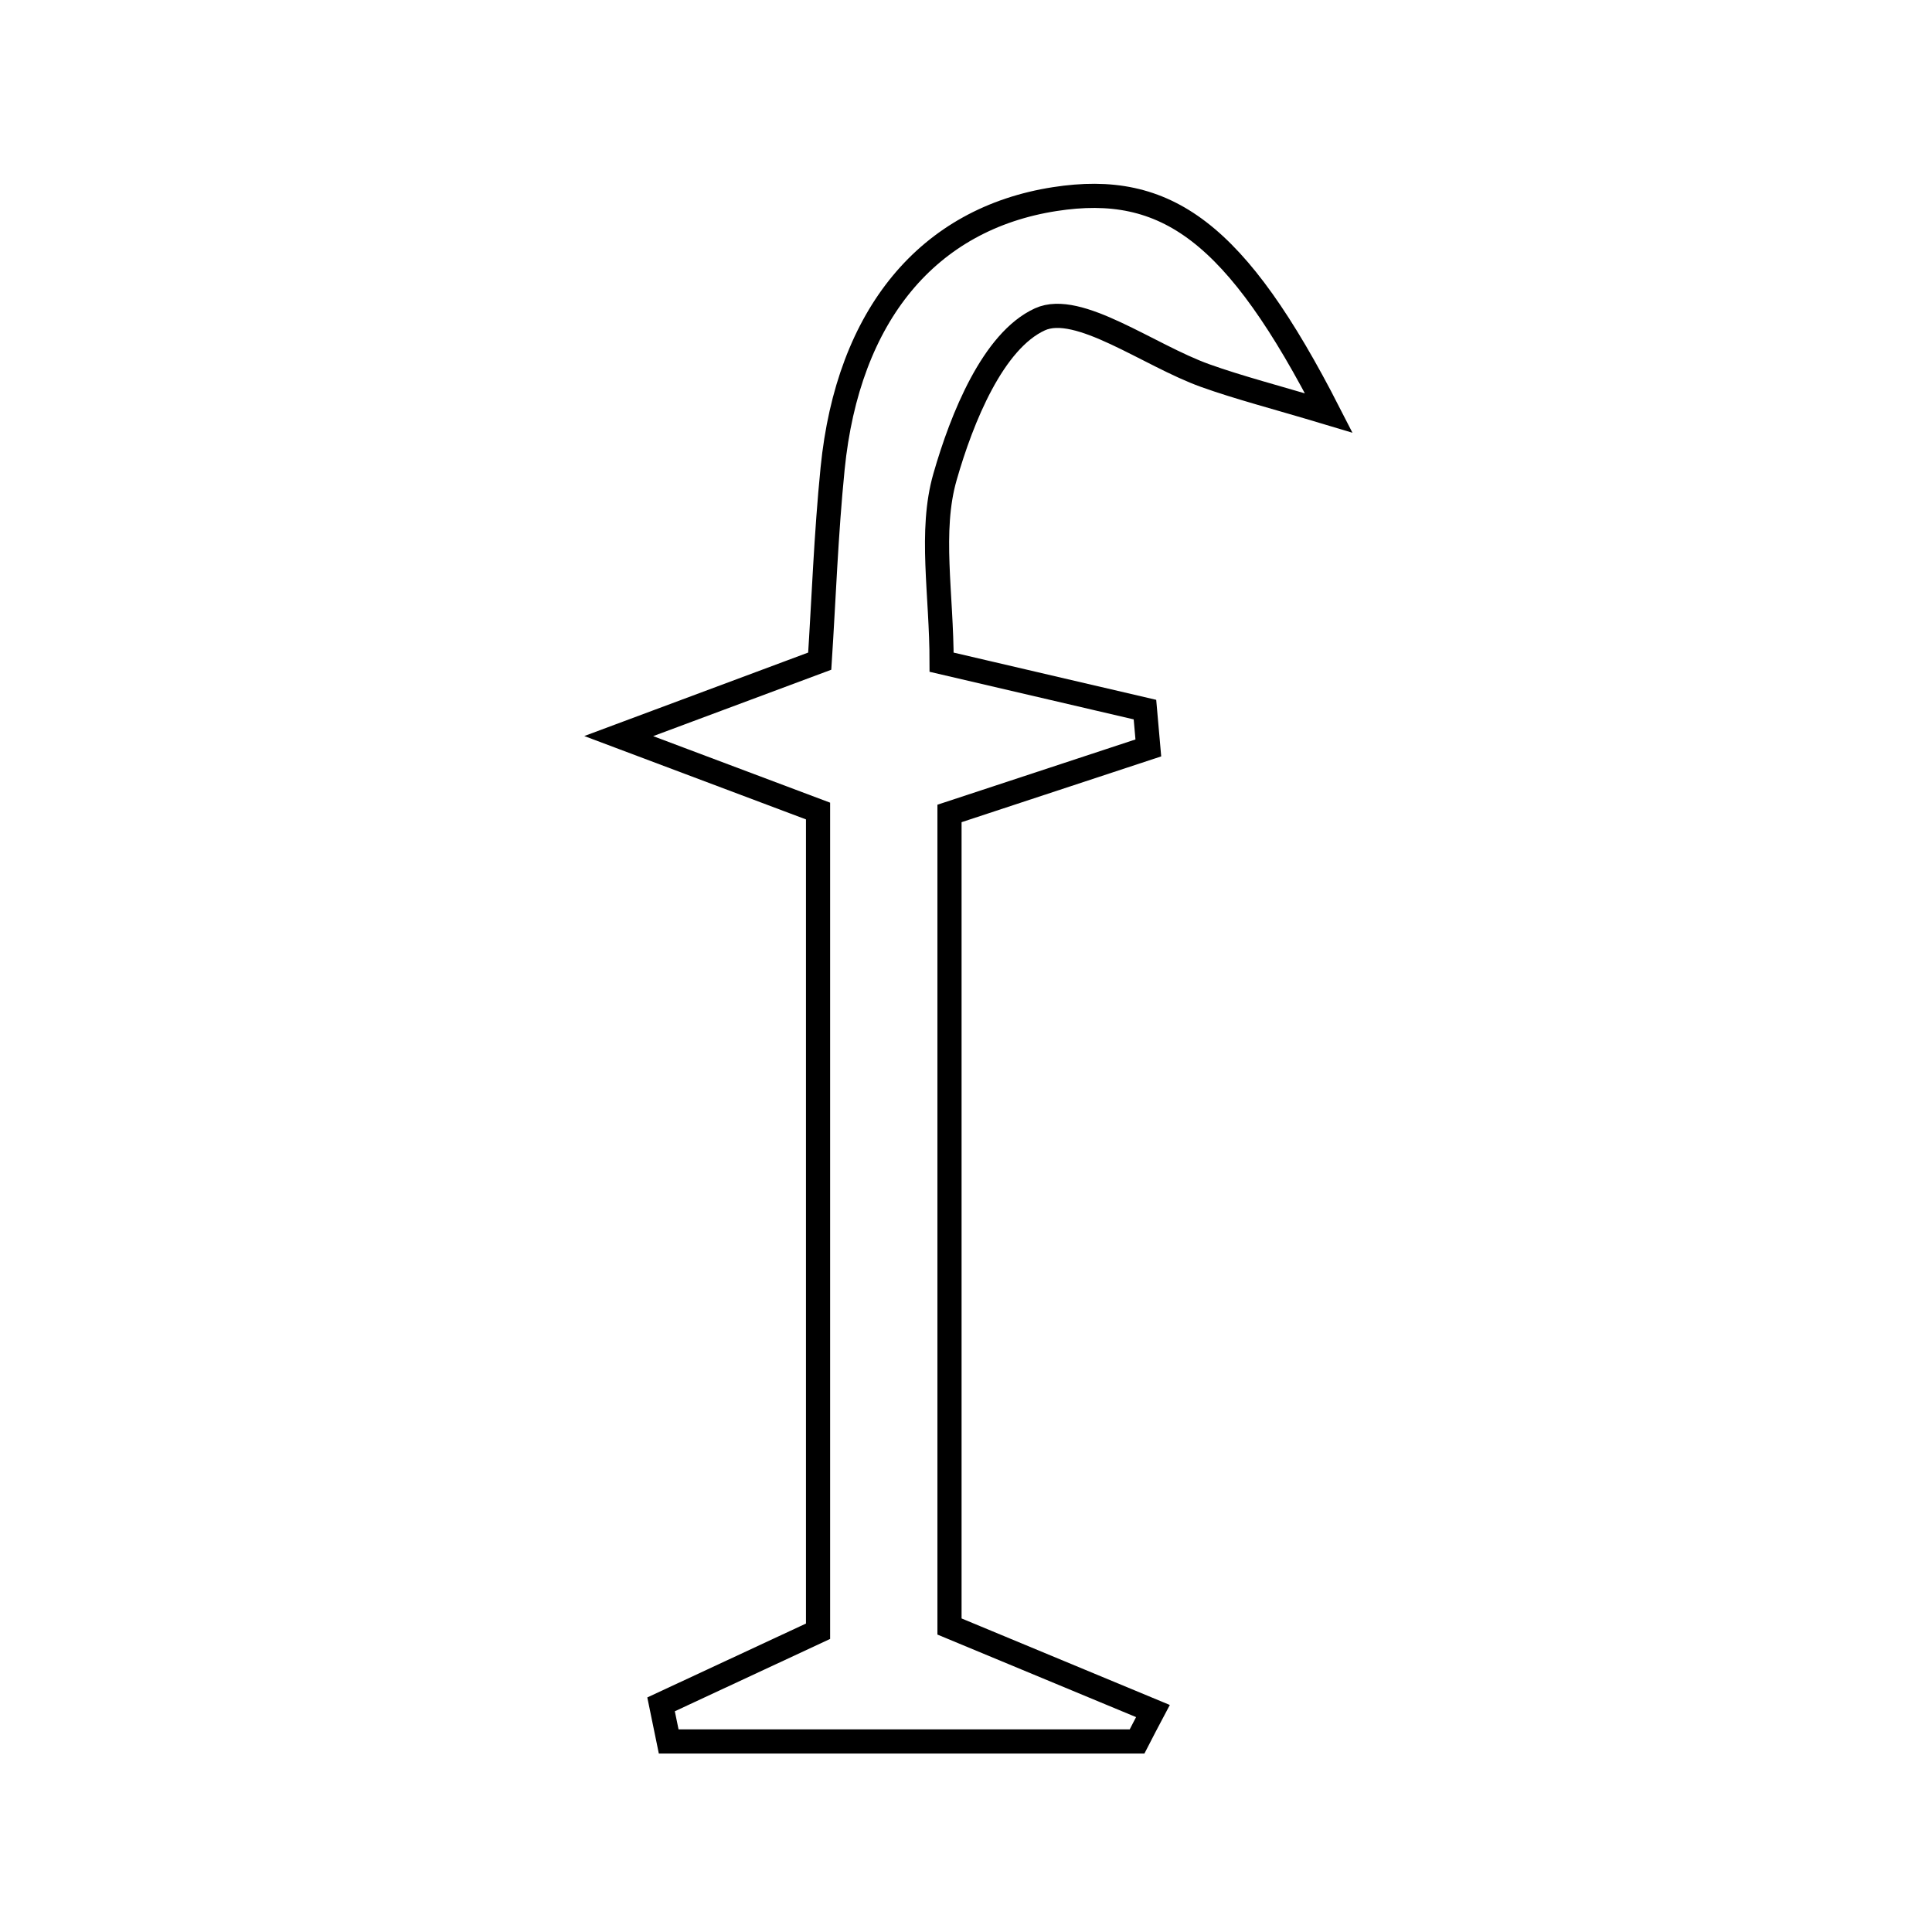 <svg xmlns="http://www.w3.org/2000/svg" viewBox="0.0 0.0 24.0 24.0" height="200px" width="200px"><path fill="none" stroke="black" stroke-width=".3" stroke-opacity="1.0"  filling="0" d="M13.104 2.473 C14.491 2.258 15.356 2.881 16.507 5.131 C15.831 4.928 15.394 4.817 14.972 4.666 C14.267 4.413 13.395 3.749 12.918 3.967 C12.336 4.233 11.949 5.191 11.739 5.925 C11.545 6.601 11.697 7.375 11.697 8.226 C12.595 8.435 13.409 8.625 14.223 8.815 C14.237 8.974 14.251 9.133 14.265 9.291 C13.481 9.55 12.697 9.808 11.795 10.105 C11.795 13.483 11.795 16.871 11.795 20.205 C12.728 20.592 13.524 20.924 14.322 21.255 C14.255 21.381 14.19 21.507 14.125 21.633 C12.186 21.633 10.247 21.633 8.307 21.633 C8.276 21.479 8.244 21.326 8.212 21.172 C8.809 20.894 9.406 20.616 10.162 20.264 C10.162 16.955 10.162 13.561 10.162 10.075 C9.522 9.835 8.885 9.595 7.686 9.144 C8.827 8.719 9.435 8.492 10.183 8.213 C10.232 7.461 10.261 6.638 10.343 5.82 C10.534 3.909 11.531 2.717 13.104 2.473"></path></svg>